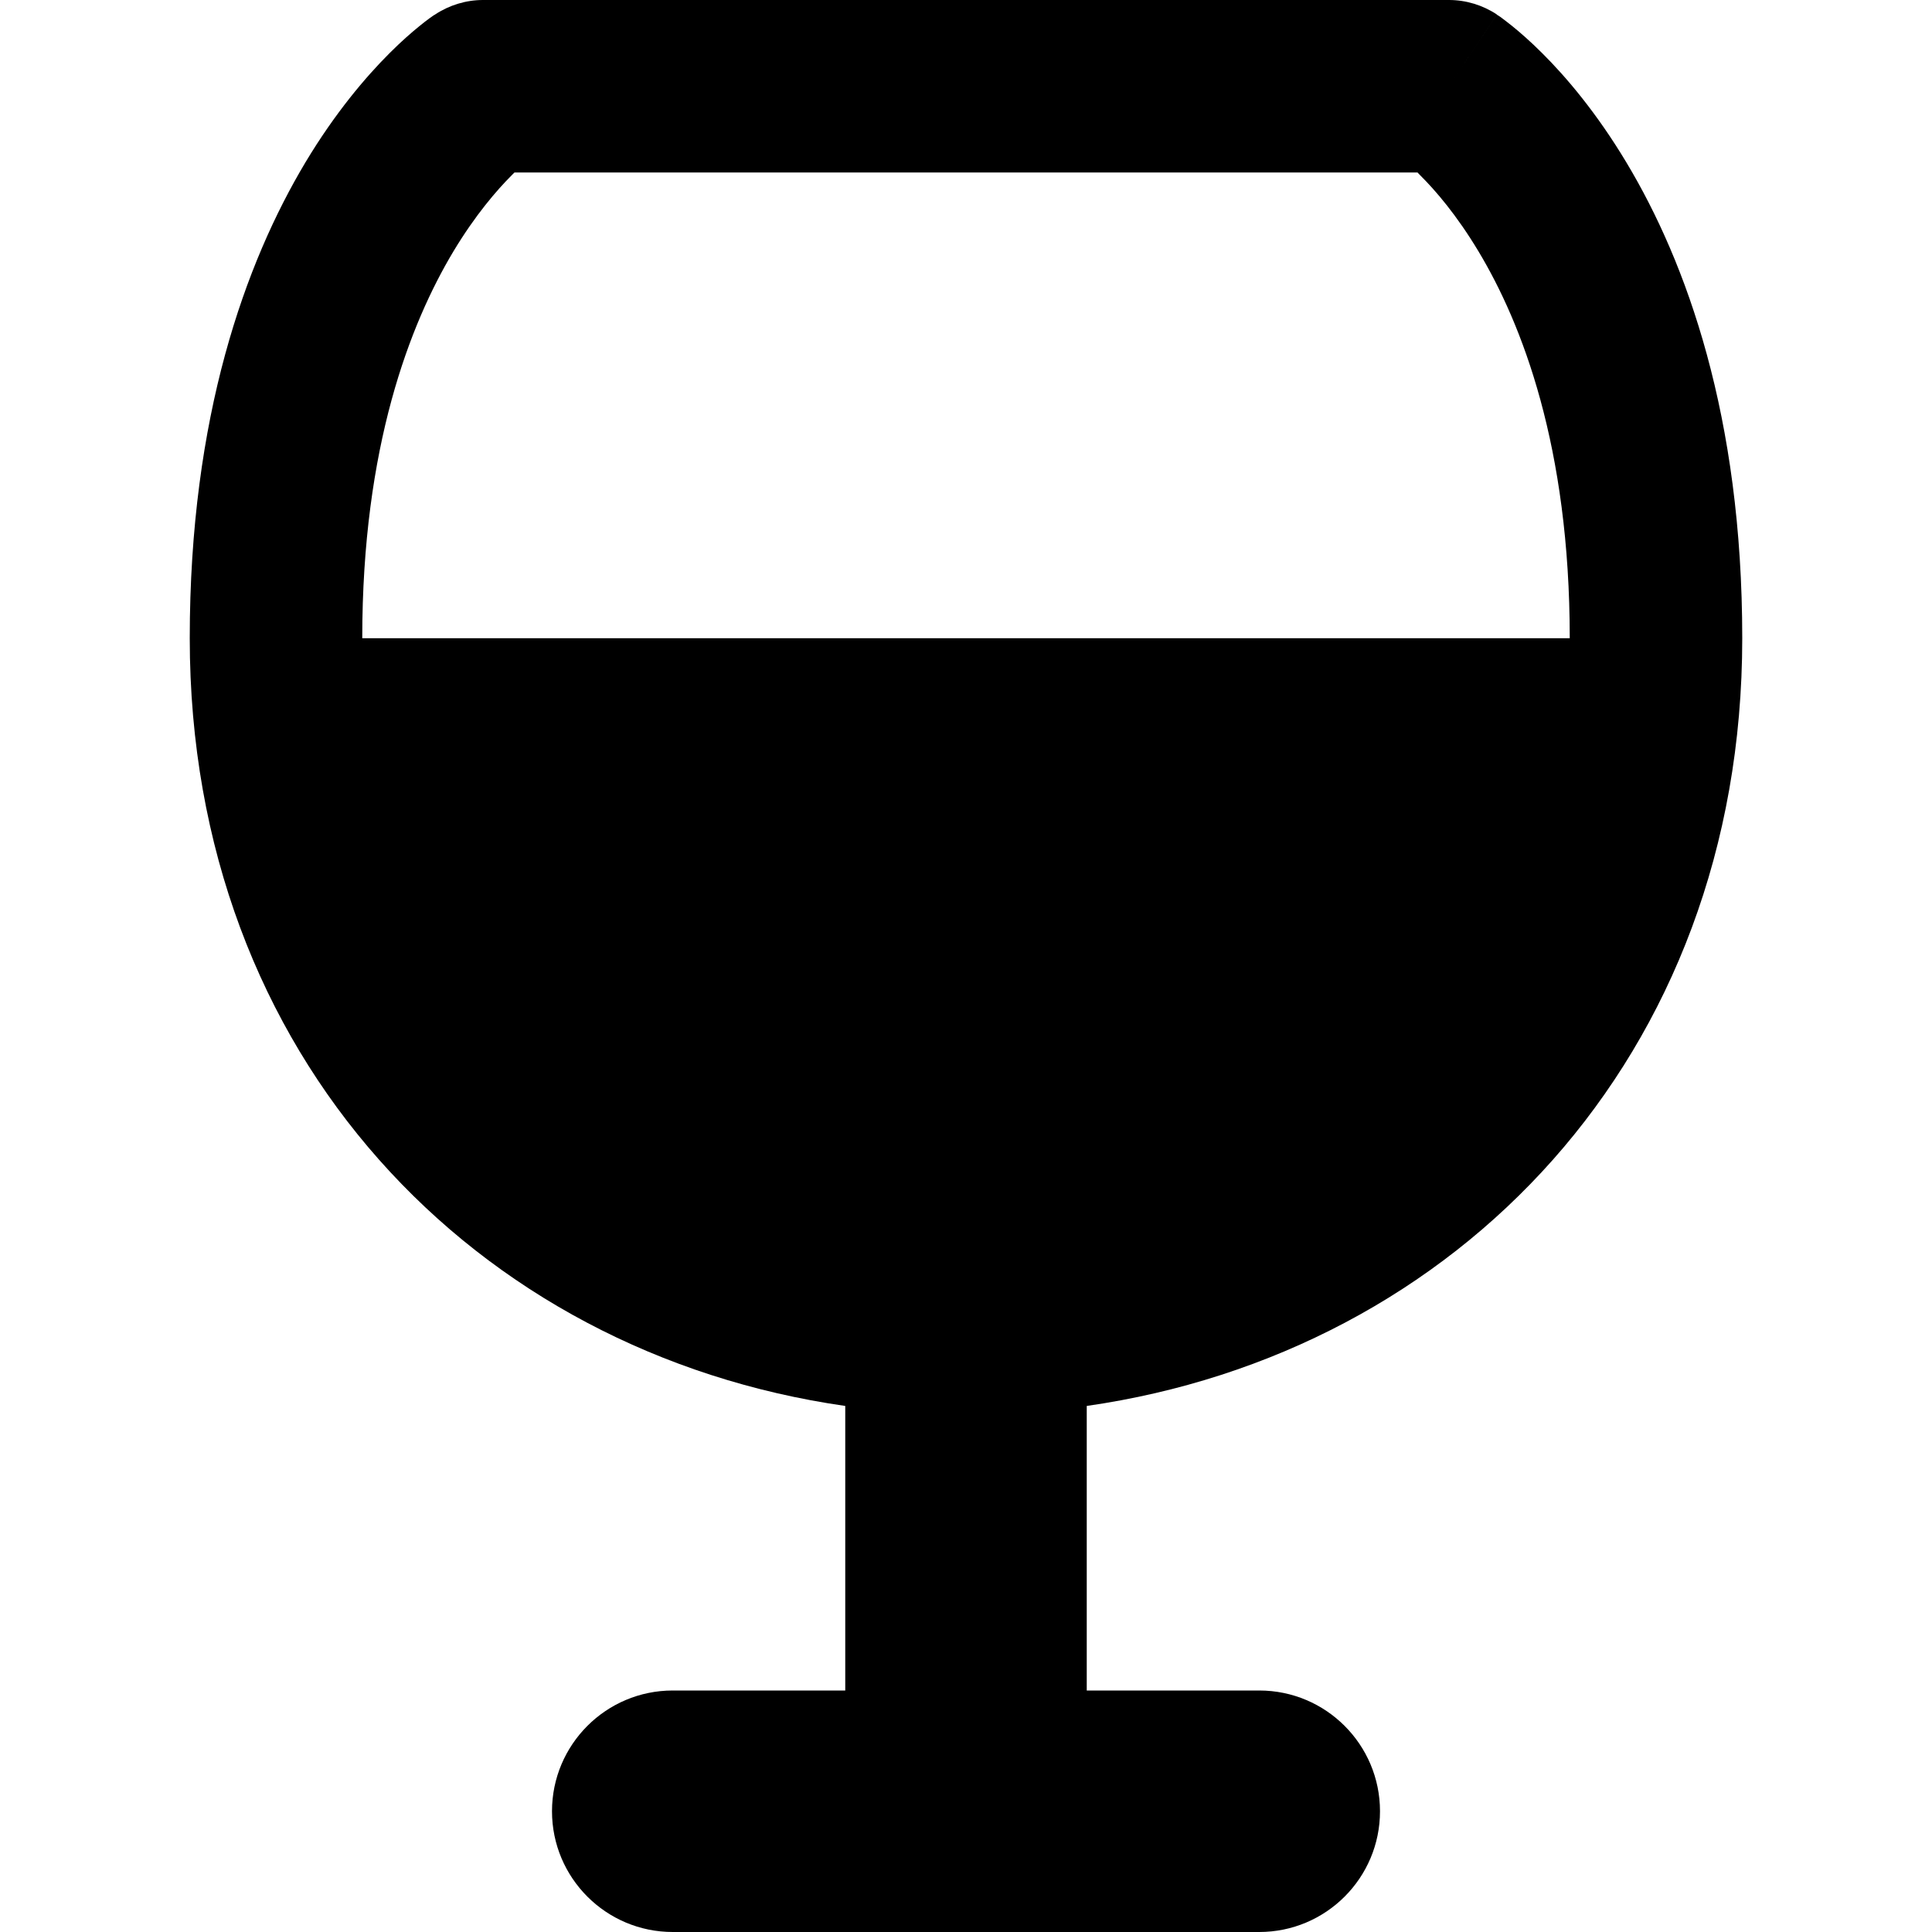 <svg xmlns="http://www.w3.org/2000/svg" fill="currentColor" viewBox="0 0 14 14" id="Wine--Streamline-Core-Remix" height="14" width="14"><desc>Wine Streamline Icon: https://streamlinehq.com</desc><g id="Free Remix/Food Drink/wine--drink-cook-glass-cooking-wine-nutrition-food"><path id="Union" fill="#000000" fill-rule="evenodd" d="M3.5 0c-0.123 0 -0.244 0.037 -0.347 0.105L3.5 0.625C3.153 0.105 3.153 0.105 3.153 0.105l-0.001 0.001 -0.002 0.001 -0.004 0.002 -0.009 0.006c-0.007 0.005 -0.015 0.01 -0.024 0.017 -0.019 0.014 -0.043 0.032 -0.071 0.055 -0.057 0.046 -0.132 0.111 -0.219 0.198 -0.173 0.173 -0.394 0.432 -0.61 0.792C1.779 1.903 1.375 3.015 1.375 4.625c0 3.041 2.073 5.179 4.75 5.563V12.25h-1.25c-0.483 0 -0.875 0.392 -0.875 0.875s0.392 0.875 0.875 0.875h4.25c0.483 0 0.875 -0.392 0.875 -0.875s-0.392 -0.875 -0.875 -0.875h-1.25v-2.062c2.677 -0.384 4.75 -2.522 4.75 -5.563 0 -1.61 -0.404 -2.722 -0.839 -3.447 -0.216 -0.36 -0.436 -0.619 -0.61 -0.792 -0.087 -0.087 -0.162 -0.152 -0.219 -0.198 -0.029 -0.023 -0.052 -0.041 -0.071 -0.055 -0.009 -0.007 -0.017 -0.013 -0.024 -0.017l-0.009 -0.006 -0.004 -0.002 -0.002 -0.001 -0.001 -0.001C10.847 0.105 10.847 0.105 10.5 0.625l0.347 -0.52C10.744 0.037 10.623 0 10.5 0h-7Zm7.875 4.625c0 -1.39 -0.346 -2.278 -0.661 -2.803 -0.159 -0.265 -0.314 -0.444 -0.422 -0.551L10.272 1.25H3.728l-0.02 0.02c-0.108 0.108 -0.263 0.287 -0.422 0.551C2.971 2.347 2.625 3.235 2.625 4.625h8.75Z" clip-rule="evenodd" stroke-width="1"></path></g></svg>